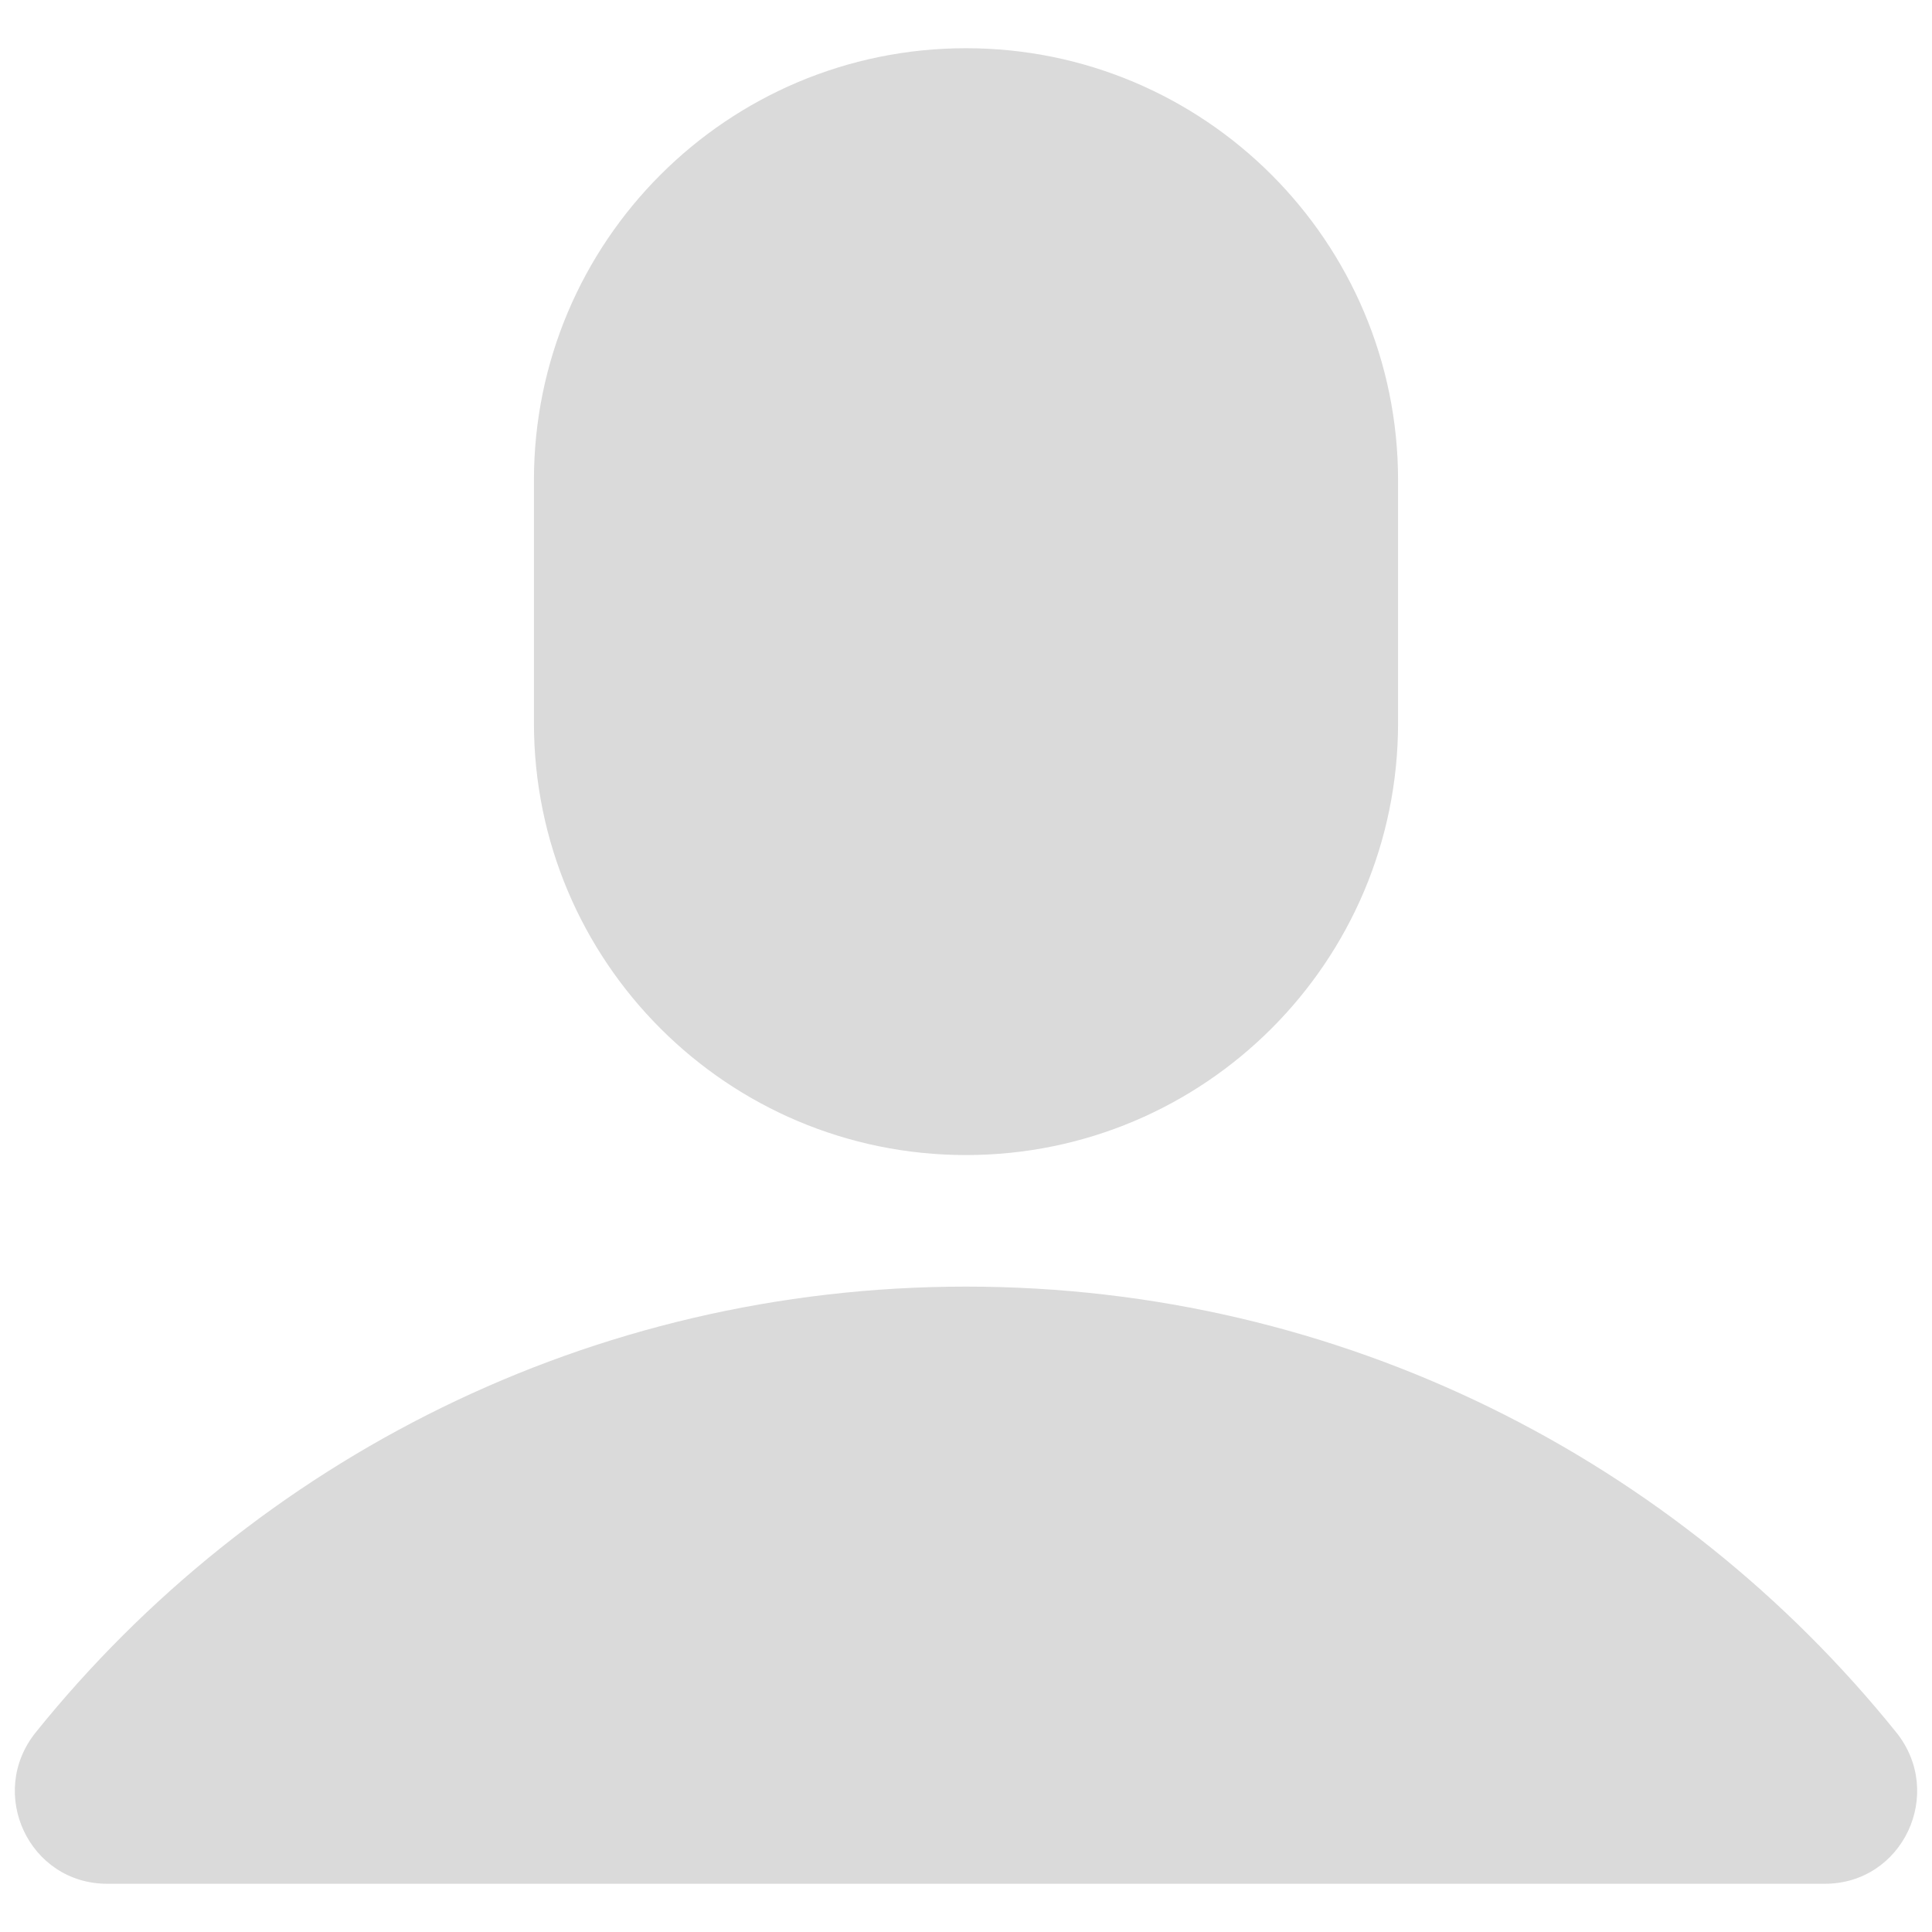 <svg xmlns="http://www.w3.org/2000/svg" xmlns:xlink="http://www.w3.org/1999/xlink" version="1.1" width="256" height="256" viewBox="0 0 256 256" xml:space="preserve">
<desc>Created with Fabric.js 1.7.22</desc>
<defs>
</defs>
<g transform="translate(128 128) scale(0.72 0.72)" style="">
	<g style="stroke: none; stroke-width: 0; stroke-dasharray: none; stroke-linecap: butt; stroke-linejoin: miter; stroke-miterlimit: 10; fill: none; fill-rule: nonzero; opacity: 1;" transform="translate(-175.05 -175.05) scale(3.89 3.89)" >
	<path d="M 85.625 88.42 c 3.702 0 5.704 -4.286 3.381 -7.169 C 78.652 68.397 62.791 60.168 45 60.168 S 11.348 68.397 0.994 81.251 c -2.323 2.883 -0.321 7.169 3.381 7.169 H 85.625 z" style="stroke: none; stroke-width: 1; stroke-dasharray: none; stroke-linecap: butt; stroke-linejoin: miter; stroke-miterlimit: 10; fill: rgb(218,218,218); fill-rule: nonzero; opacity: 1;" transform=" matrix(1 0 0 1 0 0) " stroke-linecap="round" />
	<path d="M 45 53.944 L 45 53.944 c -11.289 0 -20.441 -9.152 -20.441 -20.441 V 22.021 C 24.559 10.732 33.711 1.58 45 1.58 h 0 c 11.289 0 20.441 9.152 20.441 20.441 v 11.482 C 65.441 44.792 56.289 53.944 45 53.944 z" style="stroke: none; stroke-width: 1; stroke-dasharray: none; stroke-linecap: butt; stroke-linejoin: miter; stroke-miterlimit: 10; fill: rgb(218,218,218); fill-rule: nonzero; opacity: 1;" transform=" matrix(1 0 0 1 0 0) " stroke-linecap="round" />
</g>
</g>
</svg>